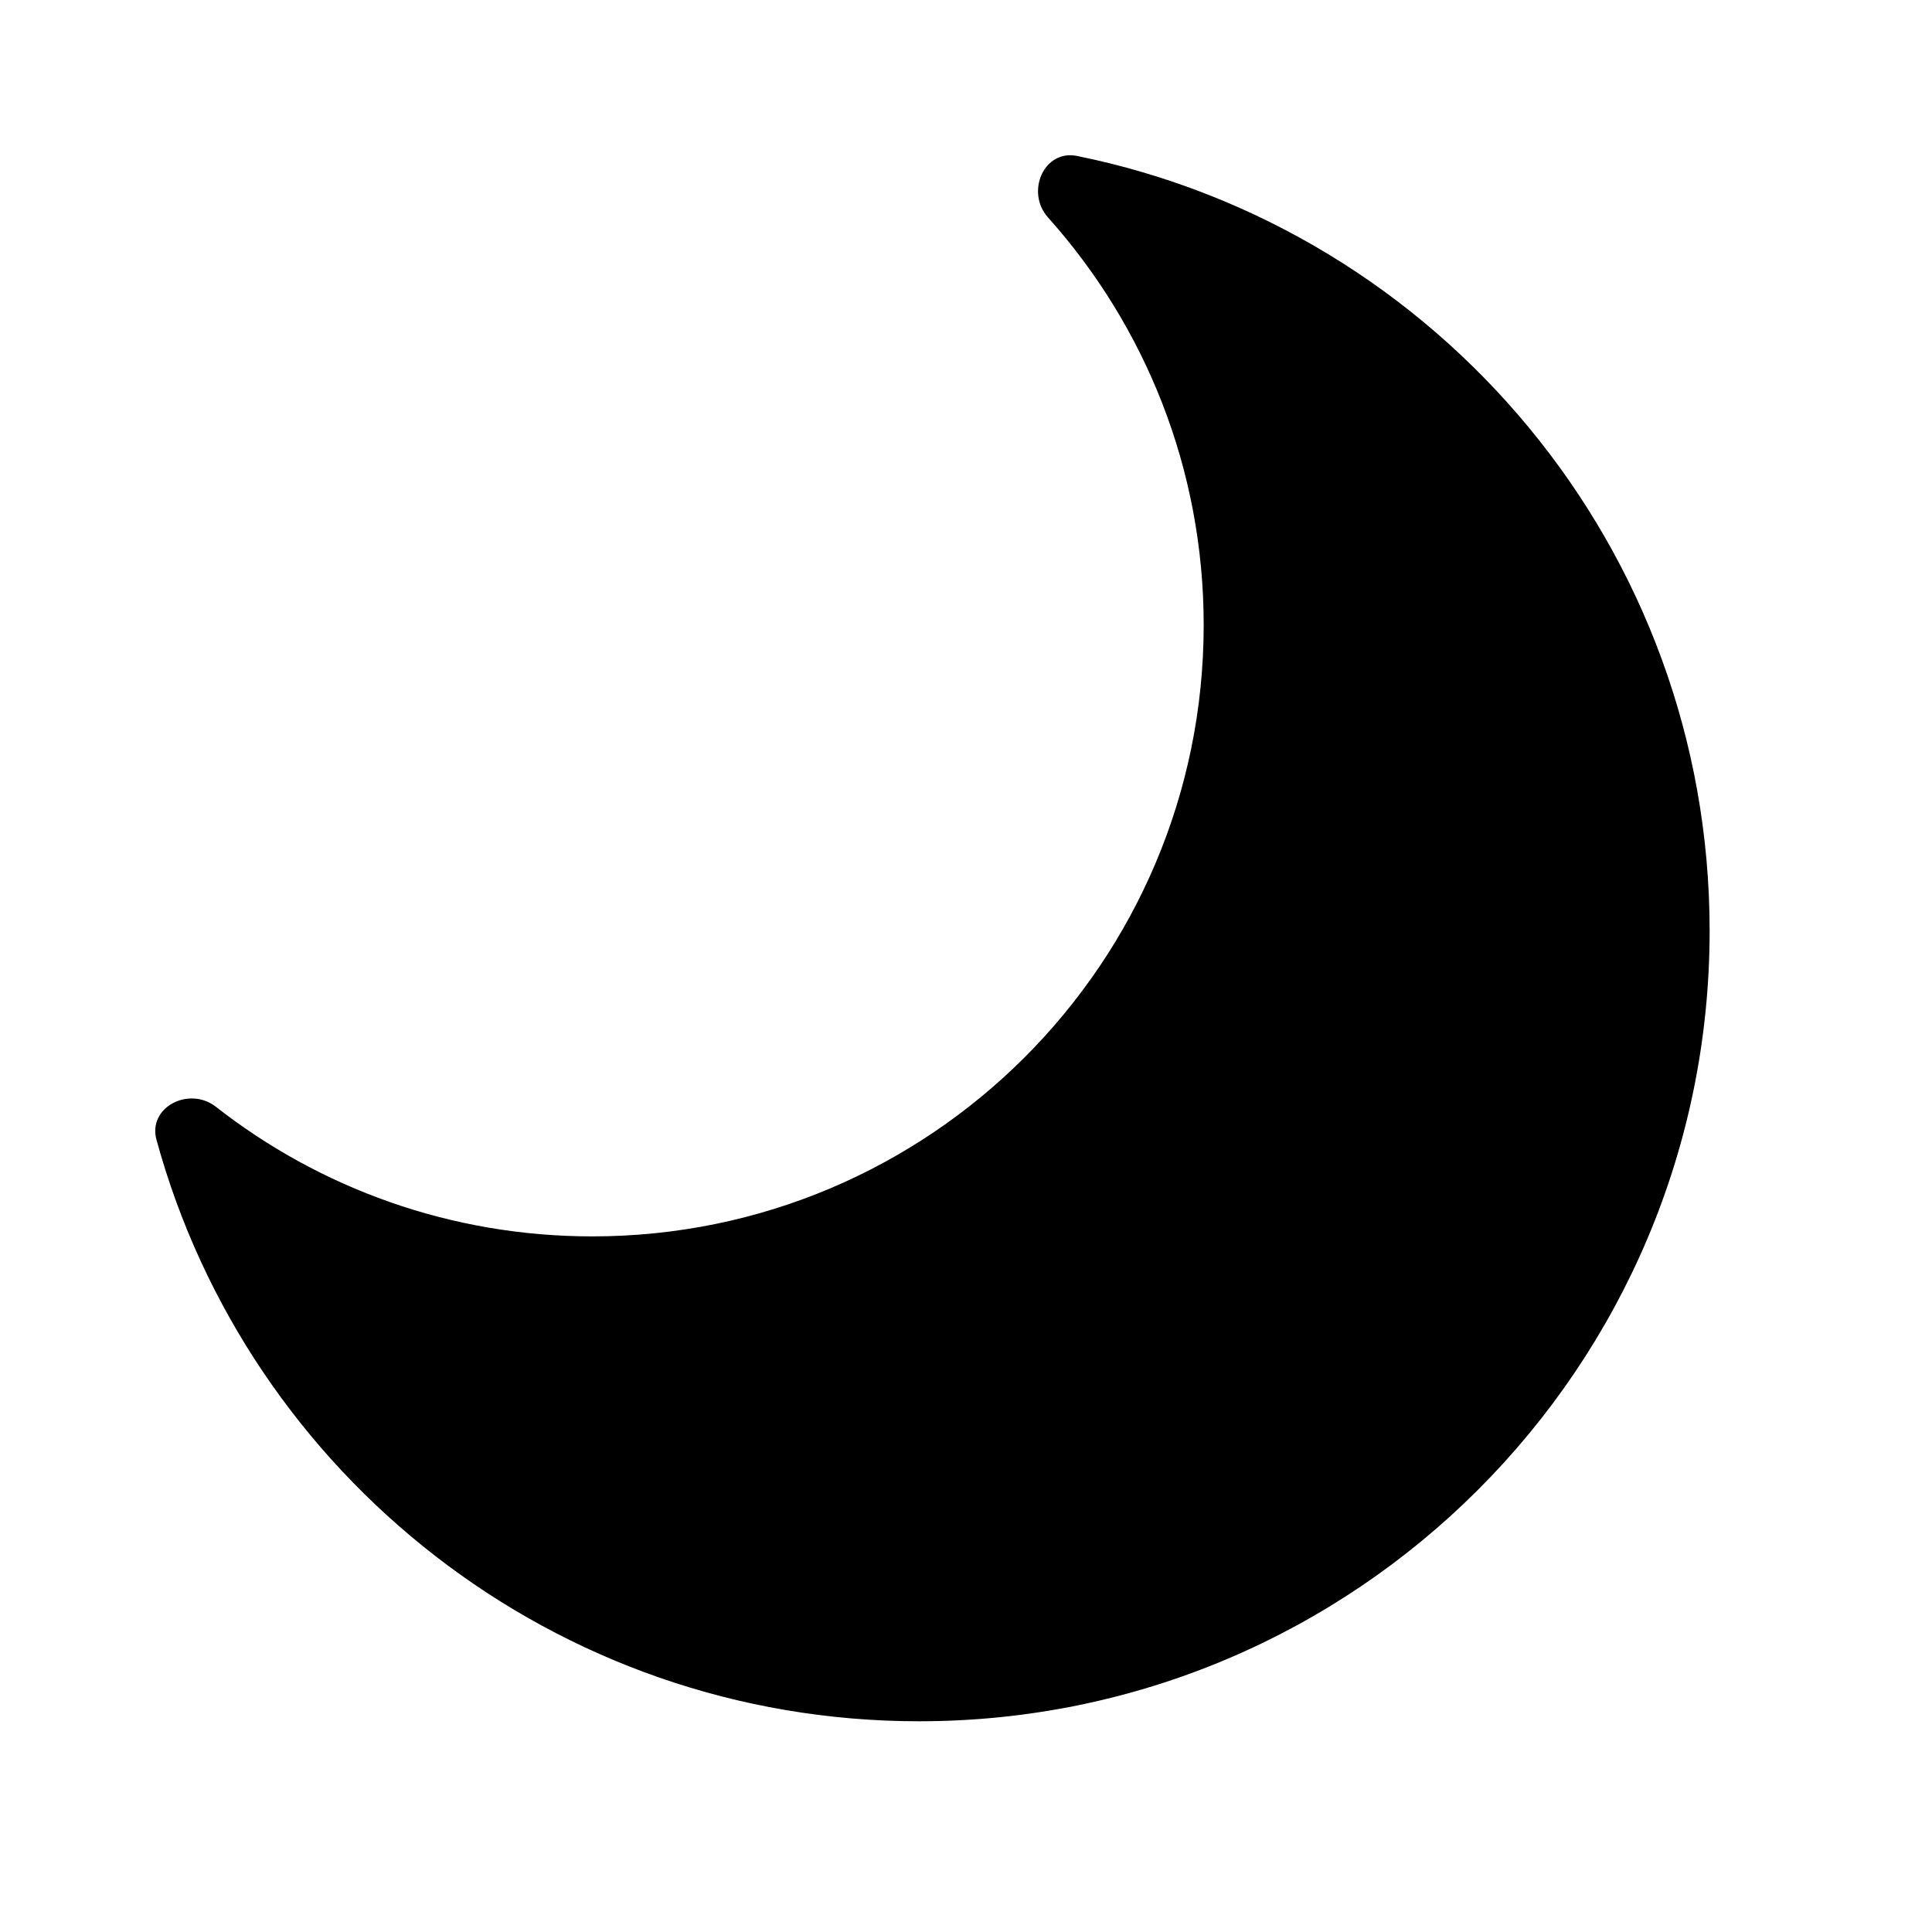<svg width="112" height="112" viewBox="0 0 112 112" fill="none" xmlns="http://www.w3.org/2000/svg">
<path d="M34.338 71.675C53.911 71.675 69.779 55.808 69.779 36.234C69.779 27.157 66.367 18.877 60.755 12.607C59.443 11.142 60.51 8.65 62.437 9.041C83.36 13.284 99.109 31.78 99.109 53.955C99.109 79.266 78.591 99.784 53.281 99.784C32.166 99.784 14.386 85.504 9.072 66.076C8.553 64.179 10.967 62.95 12.516 64.162C18.532 68.87 26.107 71.675 34.338 71.675Z" fill="black"/>
</svg>
